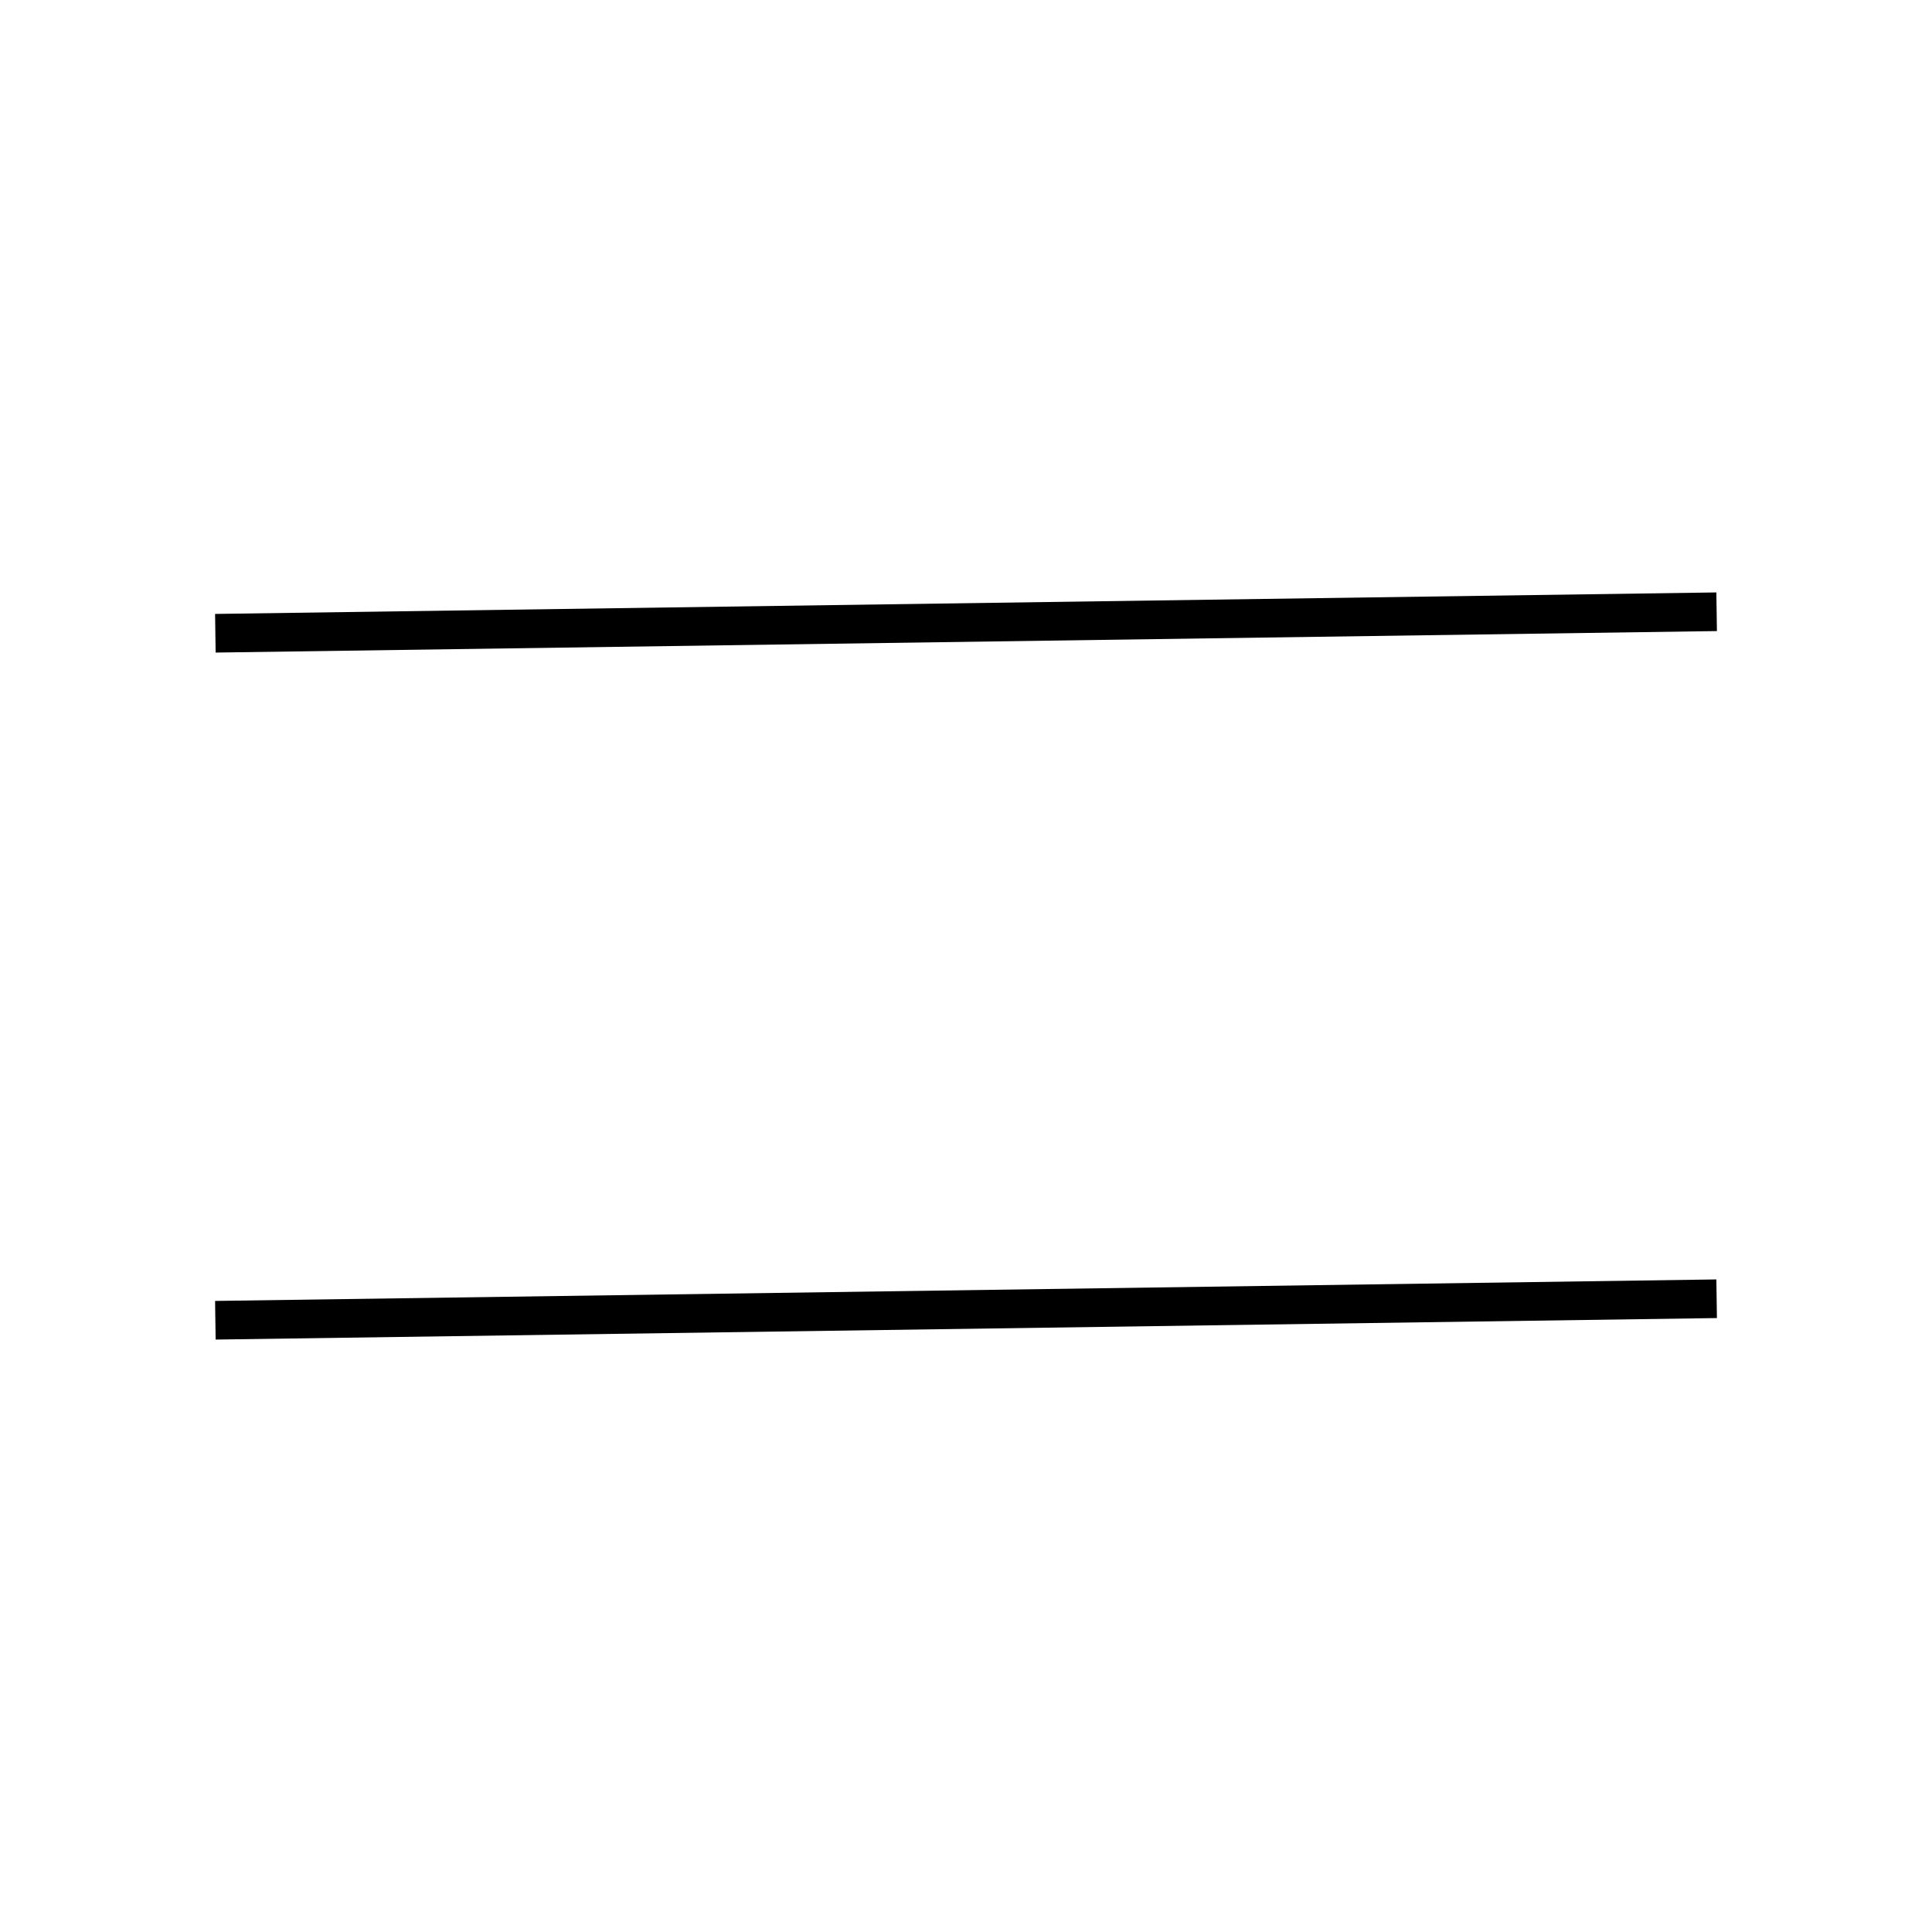 <!-- Este archivo es creado automaticamente por el generador de contenido del programa contornos version 1.1. Este elementos es el numero 646 de la serie actual-->
<svg xmlns="http://www.w3.org/2000/svg" height="100" width="100">
<line x1="88.853" y1="67.223" x2="11.147" y2="68.336" stroke-width="2" stroke="black" />
<line x1="88.853" y1="31.664" x2="11.147" y2="32.777" stroke-width="2" stroke="black" />
</svg>
